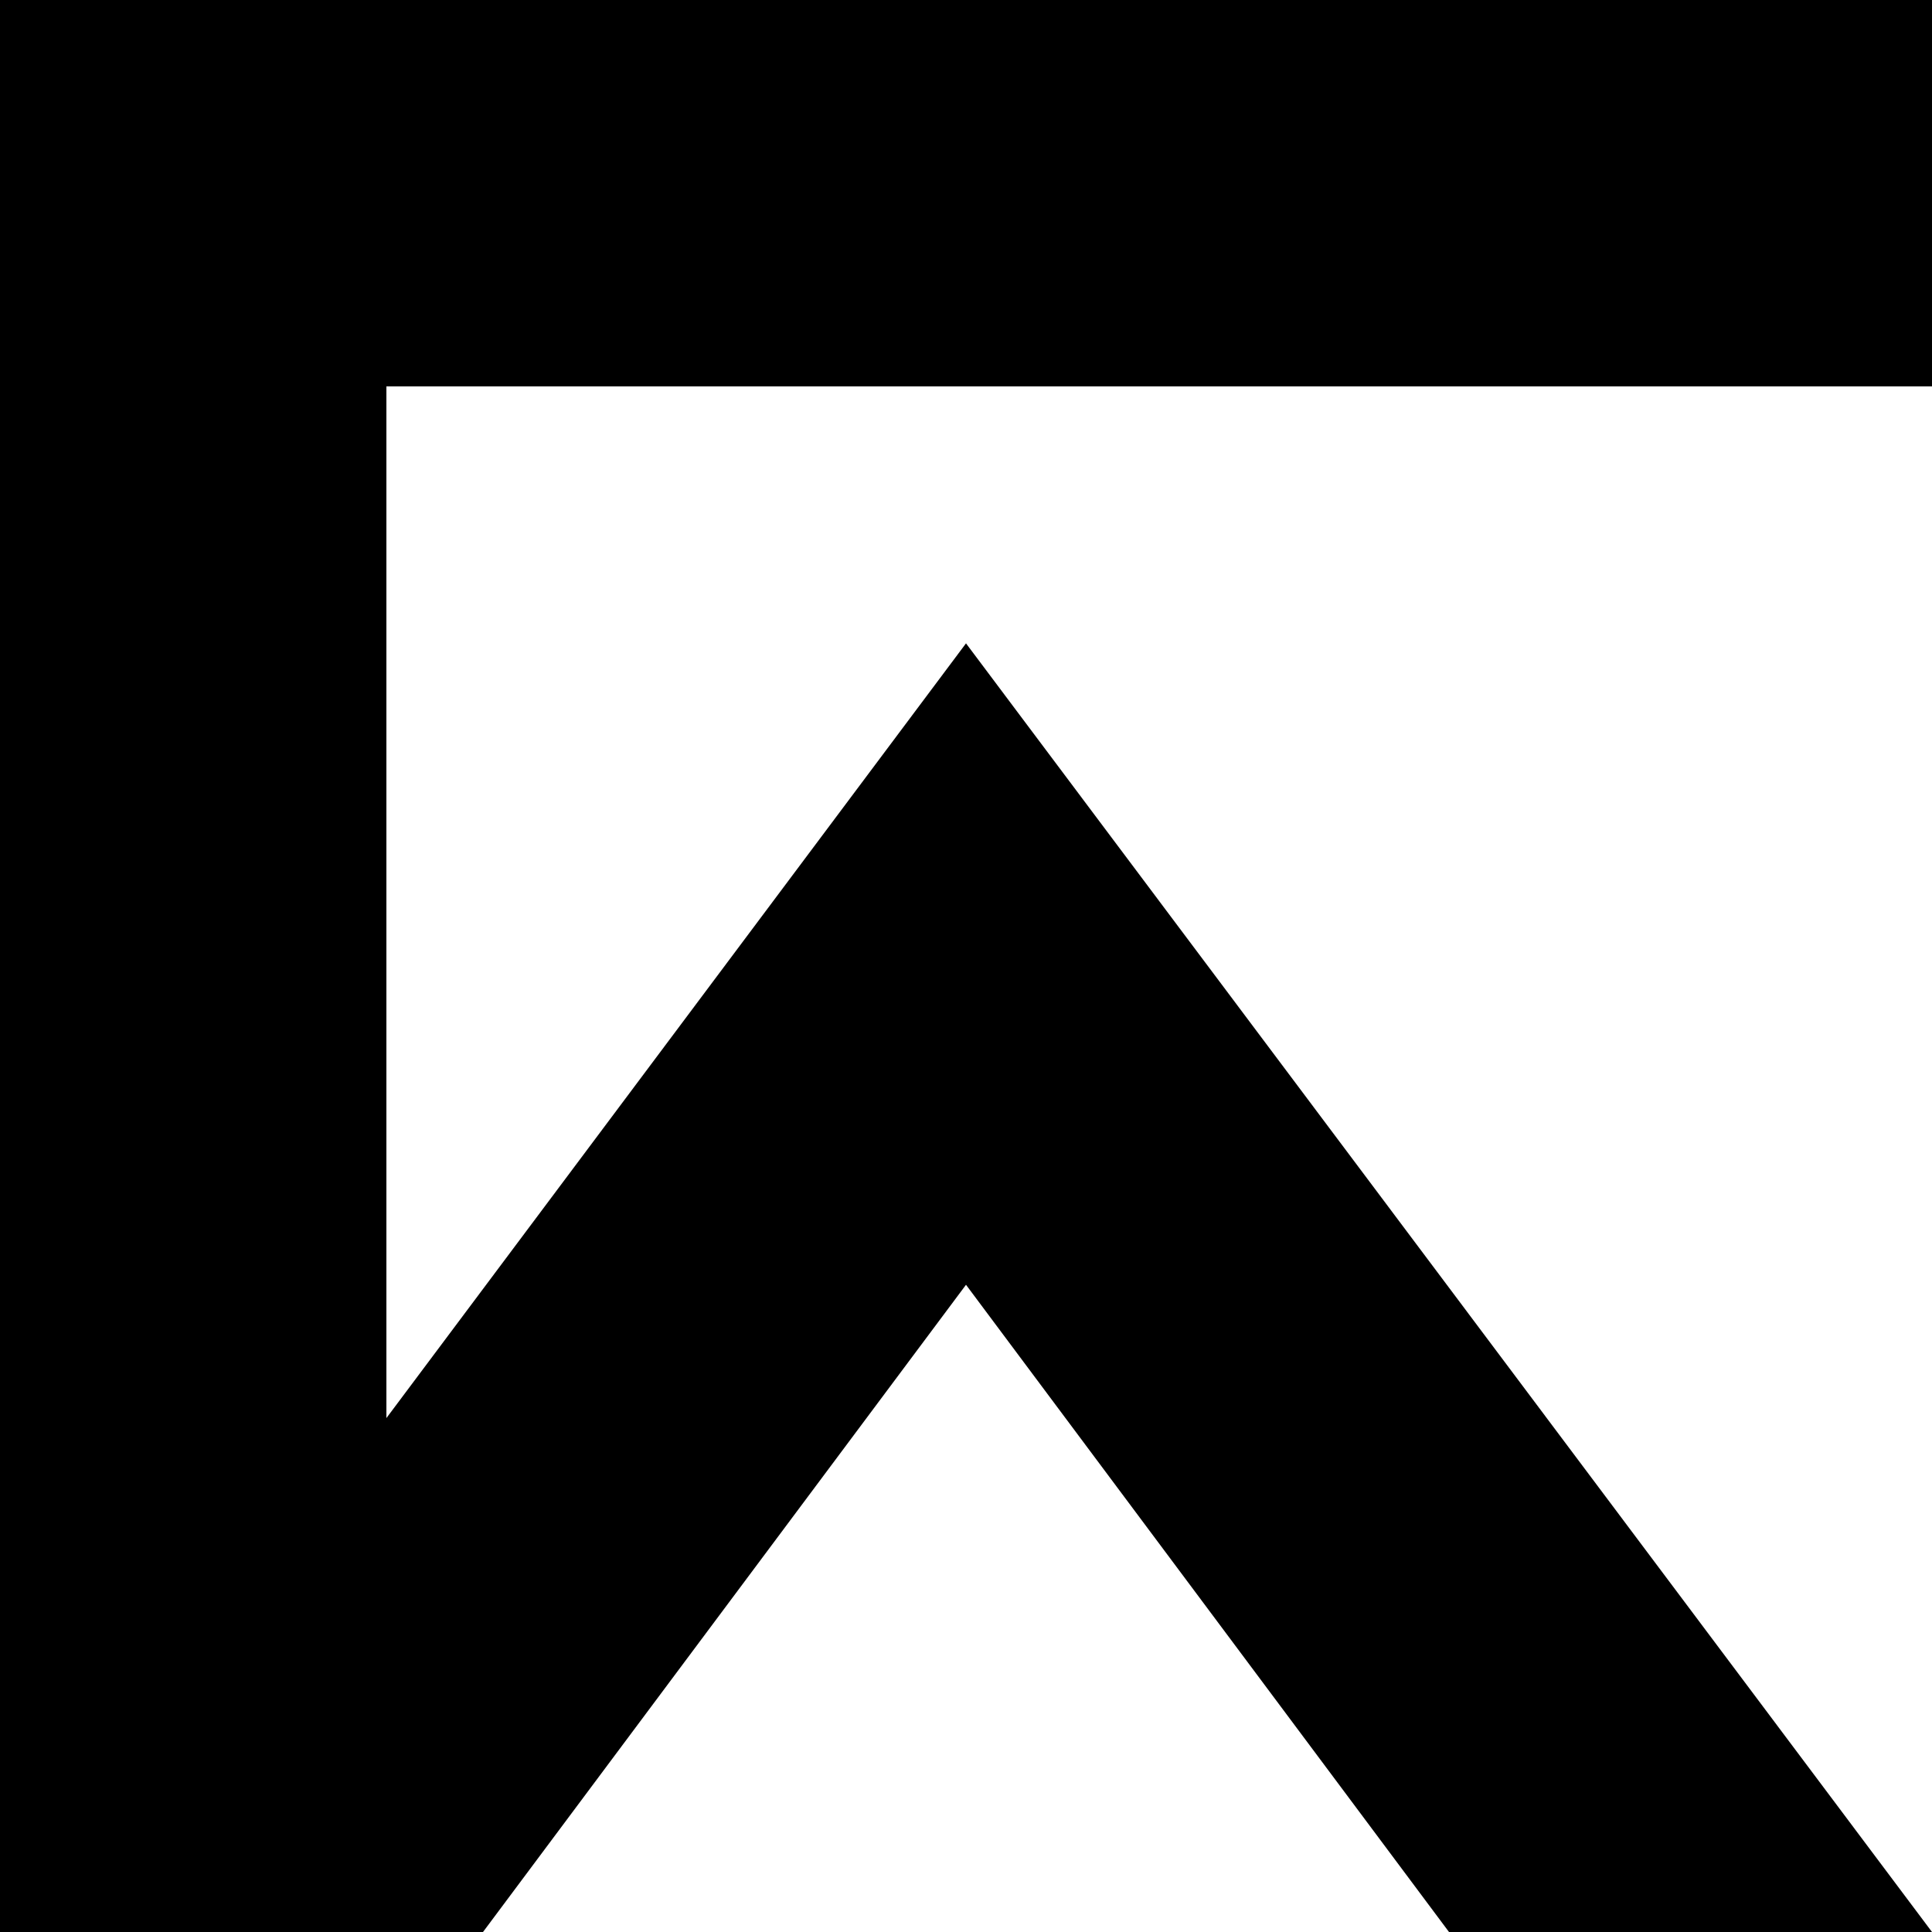 <svg viewBox="0 0 1000 1000" xmlns="http://www.w3.org/2000/svg">
  <defs>
    <path transform="scale(1, -1)" transform-origin="50% 50%" id="latin-capital-c-cedilla" horiz-adv-x="1000" d="M0 1000V0H250L500 335L750 0H1000L500 667L200 266V800H1000V1000H0Z" />
  </defs>
  <use href="#latin-capital-c-cedilla"></use>
</svg>